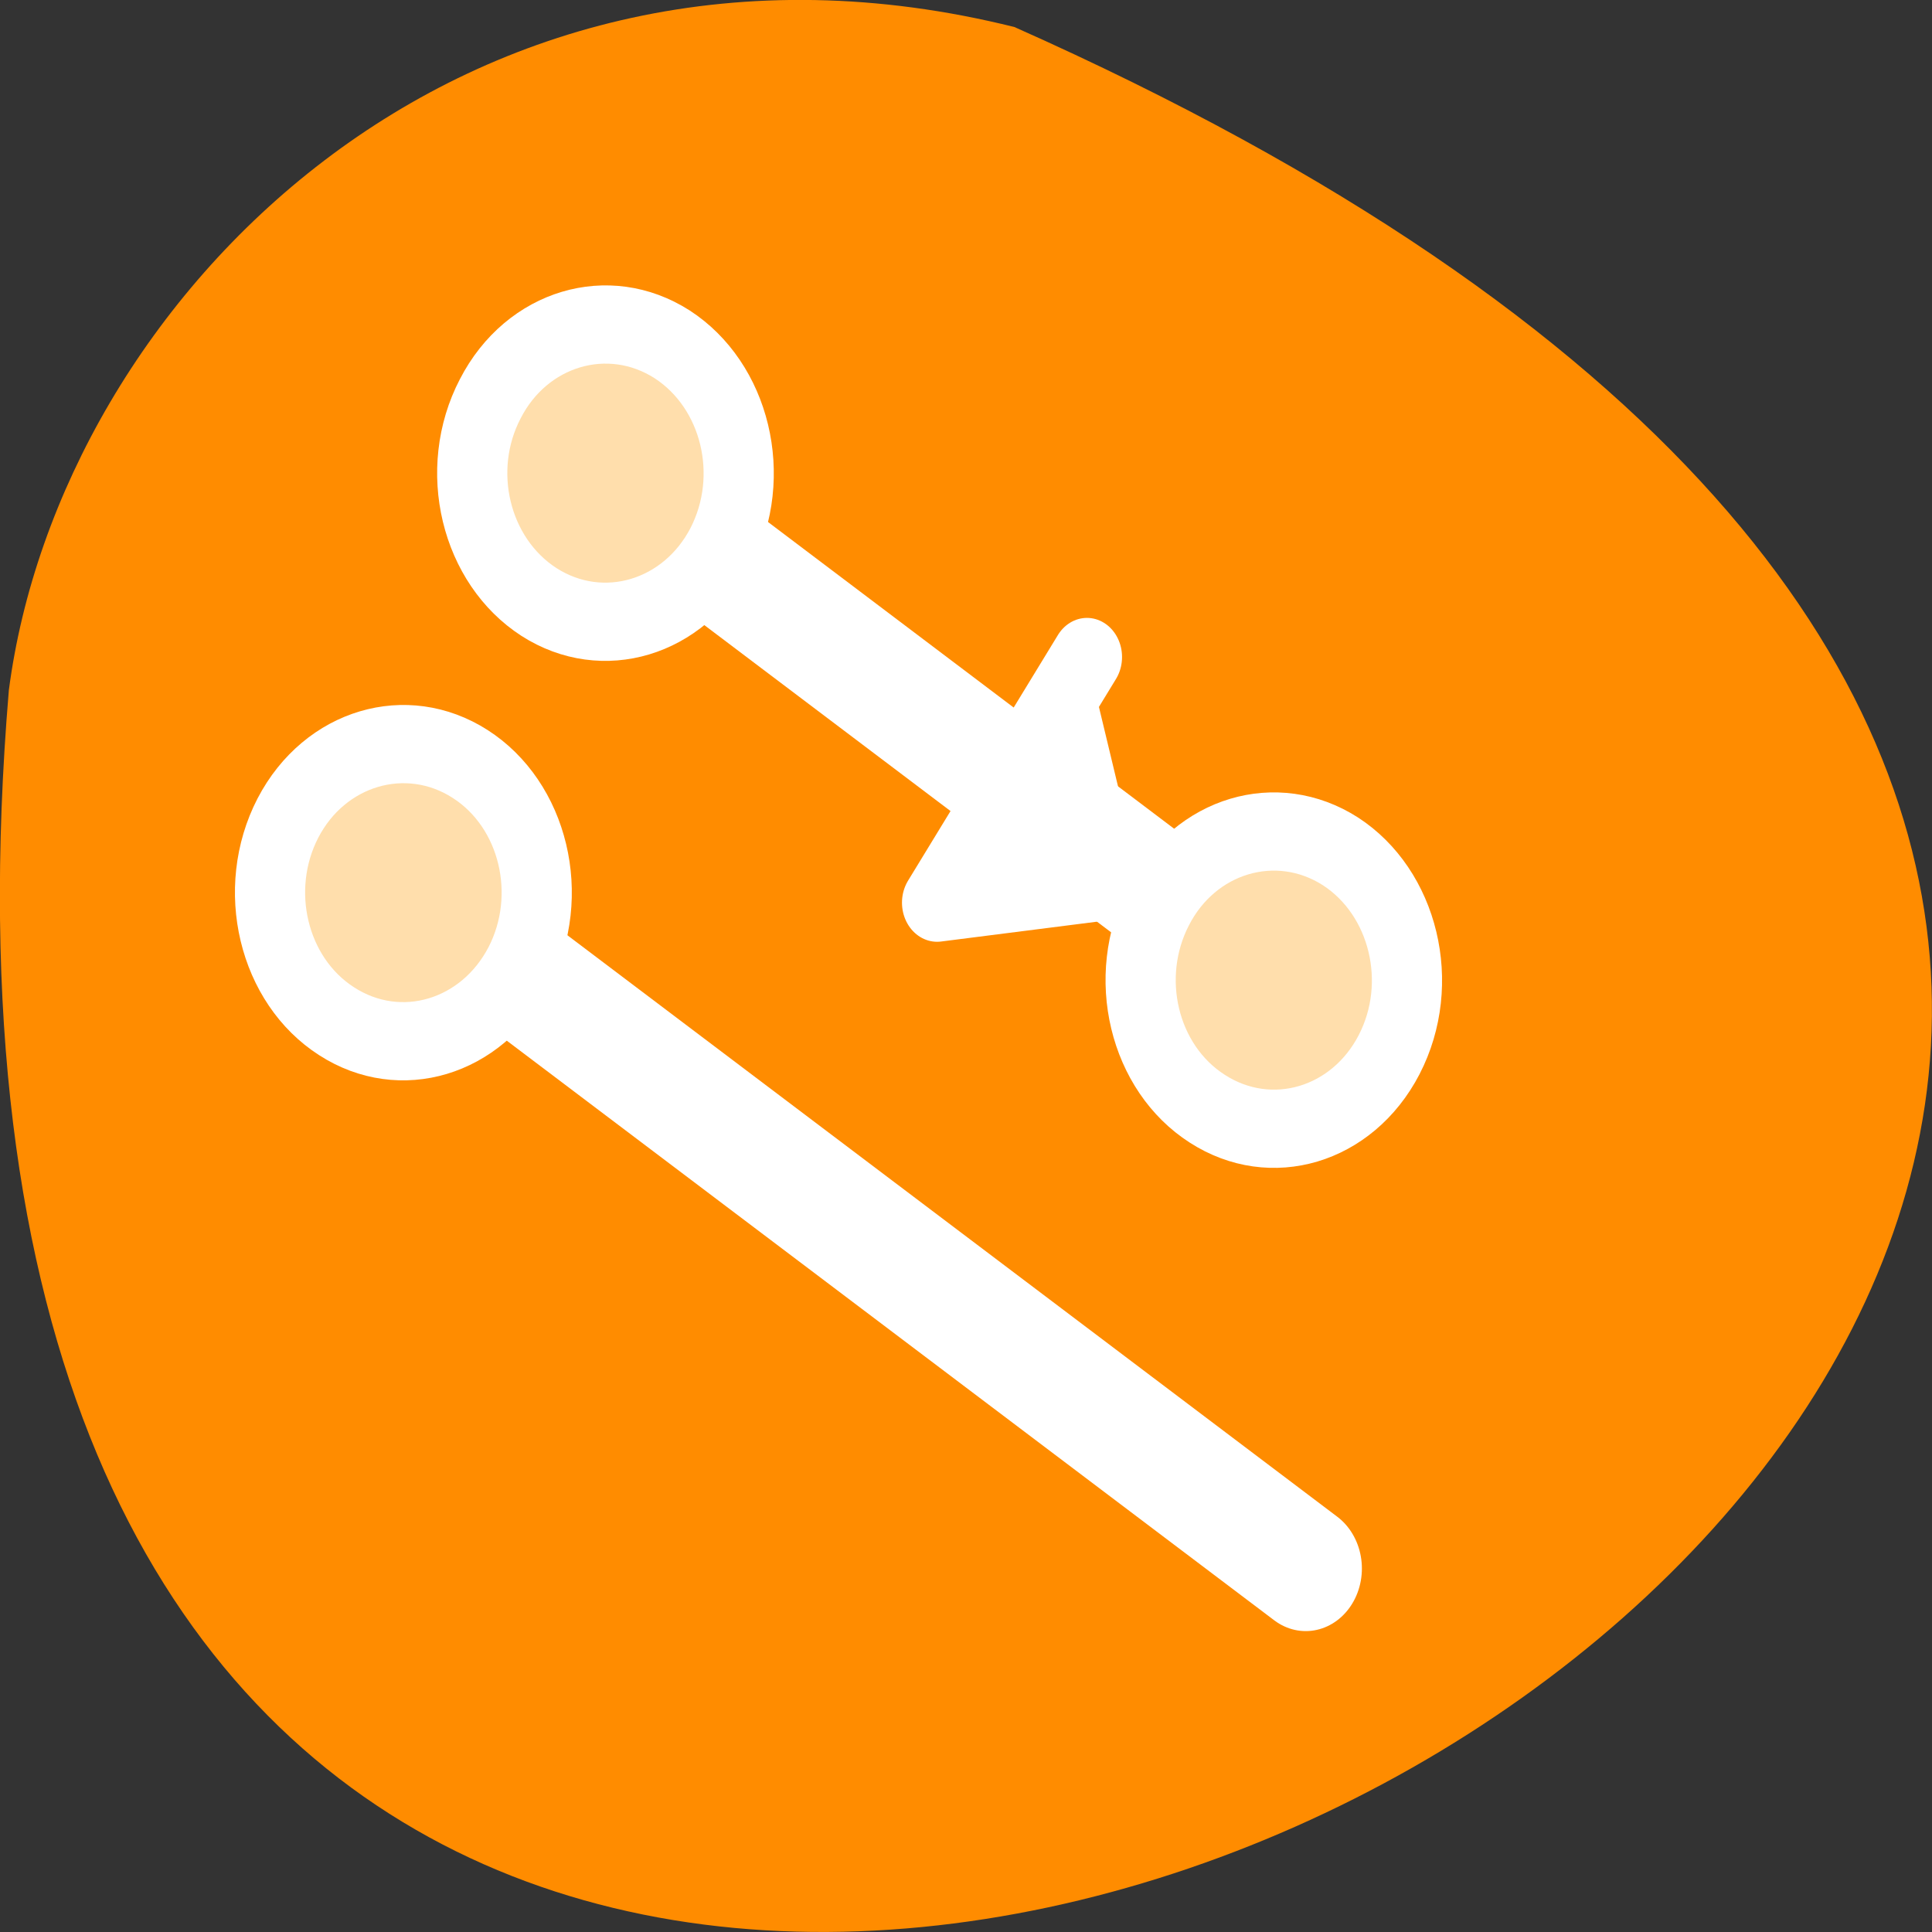 <svg xmlns="http://www.w3.org/2000/svg" viewBox="0 0 24 24"><rect x="0" y="0" width="24" height="24" fill="#333333" stroke="none"/><path d="m 12.602 0.336 c 32.531 14.465 -15.195 40.453 -12.492 8.238 c 0.633 -4.852 5.648 -9.945 12.492 -8.238" style="fill:#ff8c00"/><g style="stroke:#fff;stroke-linecap:round;stroke-linejoin:round"><g style="fill:#fff;stroke-width:5"><path d="m 5.629 20.078 l 44.168 29.927" transform="matrix(0.279 0 0 0.311 2.327 3.933)"/><path d="m 17.584 9.313 l 33.675 22.816" transform="matrix(0.279 0 0 0.311 2.047 2.573)"/></g><g style="stroke-width:3.125"><g style="fill:#ffdeac"><path d="m 24.761 13.598 c -1.637 2.827 -5.26 3.807 -8.101 2.174 c -2.84 -1.646 -3.819 -5.277 -2.169 -8.116 c 1.623 -2.839 5.26 -3.807 8.101 -2.174 c 2.826 1.646 3.805 5.264 2.169 8.116" transform="matrix(0.279 0 0 0.311 2.047 2.573)"/><path d="m 59.519 37.85 c -1.637 2.839 -5.26 3.807 -8.101 2.161 c -2.84 -1.633 -3.805 -5.264 -2.169 -8.104 c 1.623 -2.839 5.26 -3.807 8.101 -2.174 c 2.826 1.646 3.805 5.277 2.169 8.116" transform="matrix(0.279 0 0 0.311 0.651 1.329)"/></g><g transform="matrix(0.279 0 0 0.311 2.047 2.573)"><path d="m 43.41 26.752 l -9.024 1.03 l 6.673 -9.812" style="fill:#fff"/><path d="m 15.765 30.345 c -1.651 2.839 -5.274 3.819 -8.114 2.174 c -2.84 -1.633 -3.805 -5.277 -2.169 -8.116 c 1.637 -2.827 5.274 -3.794 8.114 -2.161 c 2.84 1.633 3.805 5.264 2.169 8.104" style="fill:#ffdeac"/></g></g></g></svg>